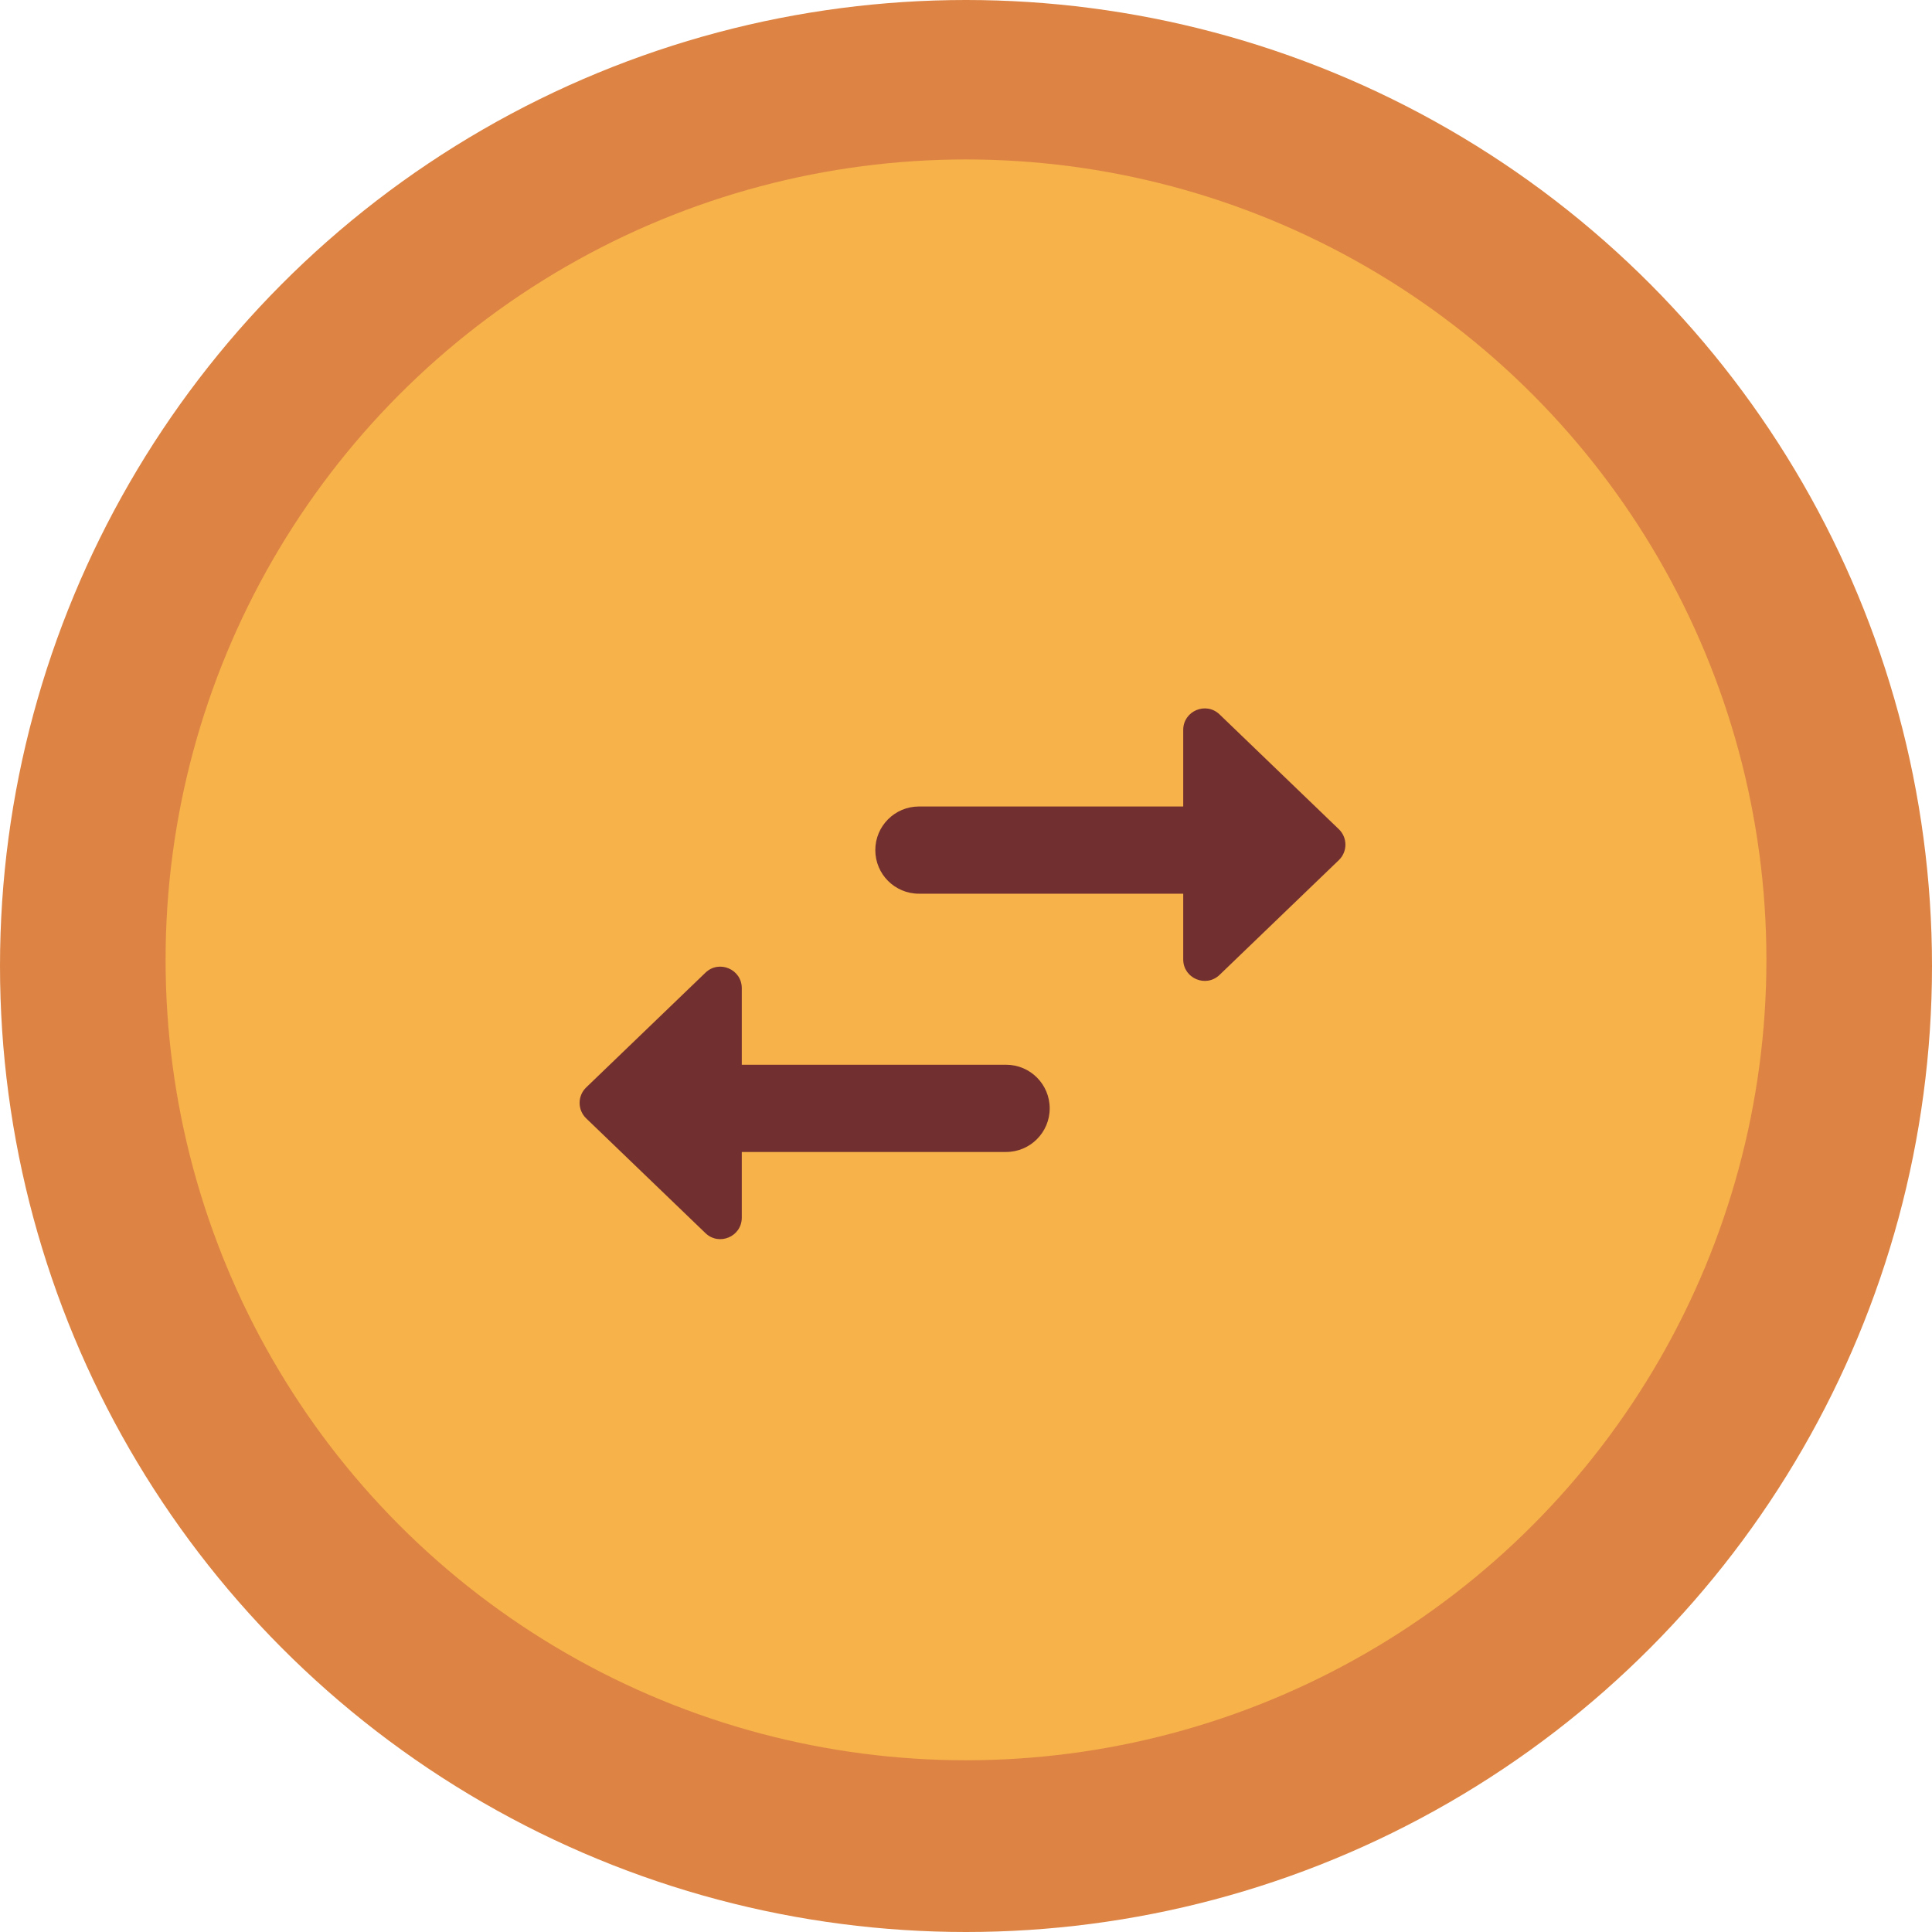 <svg width="90" height="90" viewBox="0 0 90 90" fill="none" xmlns="http://www.w3.org/2000/svg">
<circle cx="45" cy="45" r="45" fill="#DD8444"/>
<circle cx="45" cy="44.714" r="37.286" fill="#F7B24A"/>
<path fill-rule="evenodd" clip-rule="evenodd" d="M27.307 50.657C26.898 51.05 26.898 51.705 27.307 52.098L32.862 57.443C33.497 58.055 34.555 57.605 34.555 56.723V53.663H46.868C47.99 53.663 48.899 52.753 48.899 51.631C48.899 50.51 47.99 49.6 46.868 49.6H34.555V46.032C34.555 45.151 33.497 44.7 32.862 45.312L27.307 50.657Z" fill="#722F2F"/>
<path fill-rule="evenodd" clip-rule="evenodd" d="M62.368 38.627C62.777 39.02 62.777 39.675 62.368 40.068L56.813 45.413C56.177 46.025 55.119 45.574 55.119 44.693V41.632H42.806C41.684 41.632 40.775 40.723 40.775 39.601C40.775 38.48 41.684 37.57 42.806 37.57H55.119V34.002C55.119 33.12 56.177 32.67 56.813 33.281L62.368 38.627Z" fill="#722F2F"/>
</svg>

